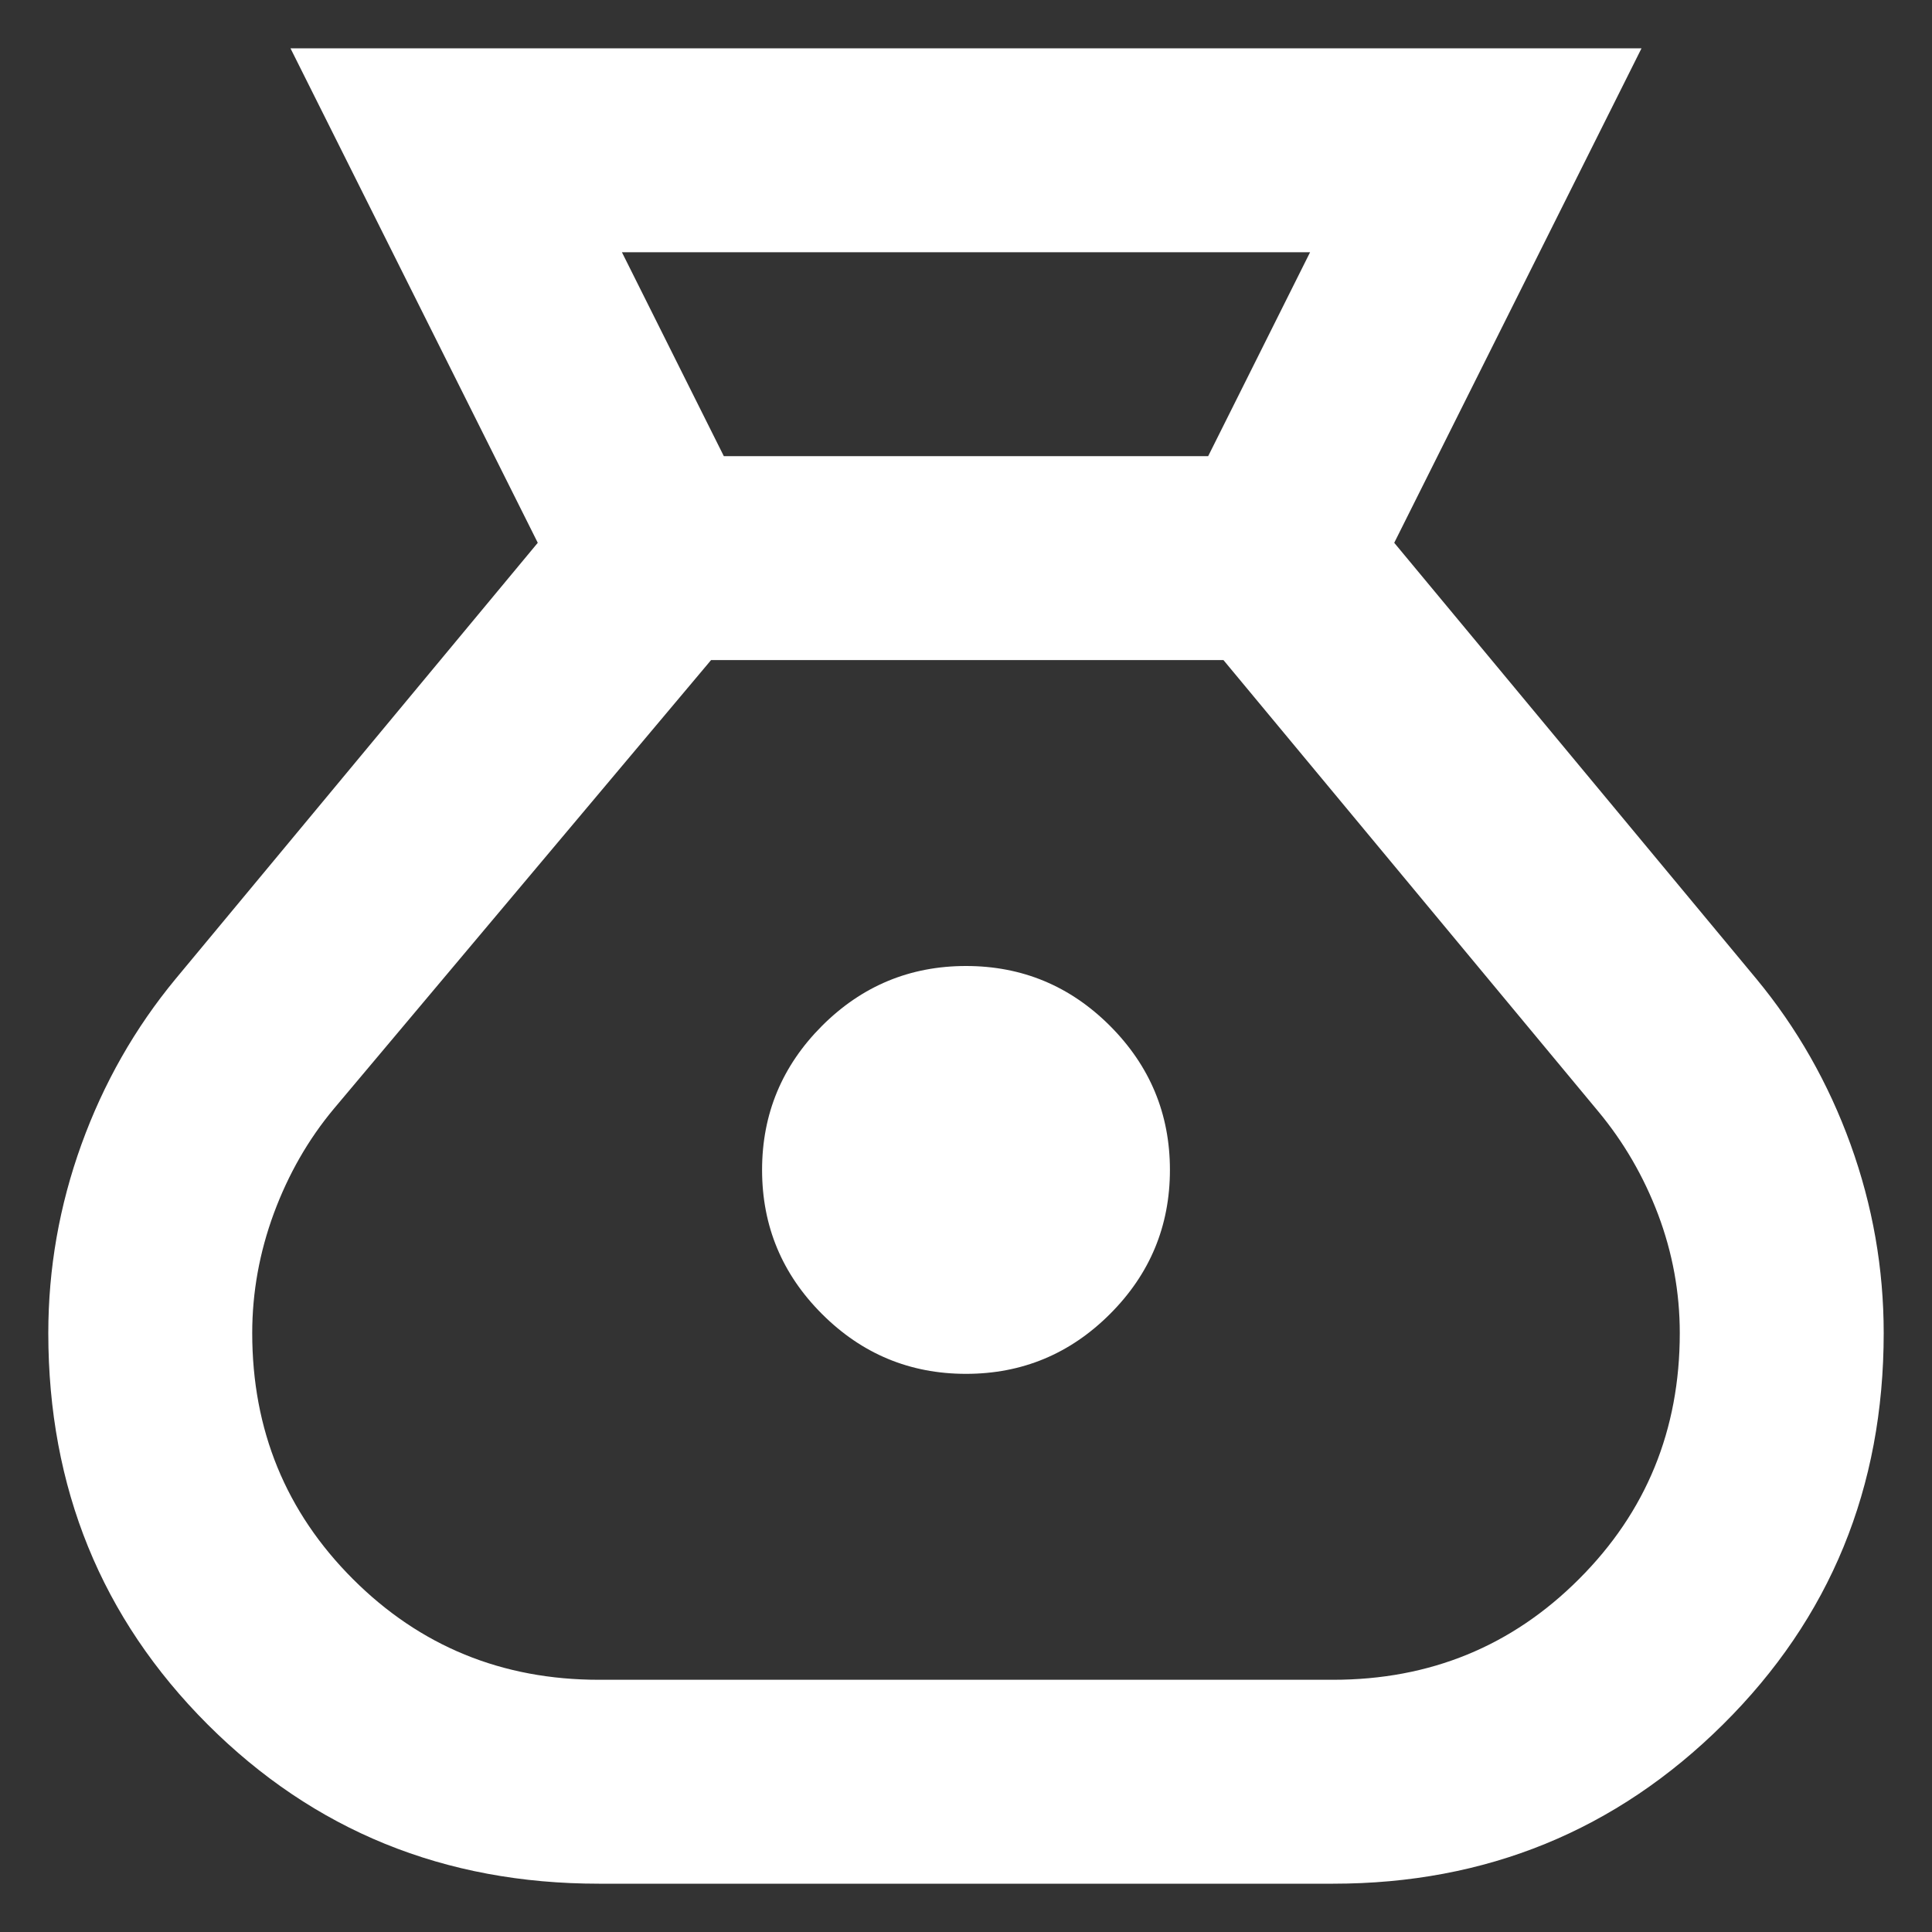 <svg width="20" height="20" viewBox="0 0 20 20" fill="none" xmlns="http://www.w3.org/2000/svg">
<rect x="0" y="0" width="20" height="20" fill="#333333" stroke="none"/>
<path d="M6.2 19.5C4.599 19.5 3.249 18.95 2.149 17.851C1.05 16.751 0.5 15.401 0.5 13.8C0.5 13.132 0.614 12.481 0.843 11.847C1.072 11.214 1.397 10.642 1.819 10.132L5.567 5.619L3.007 0.5H16.993L14.433 5.619L18.181 10.132C18.603 10.642 18.928 11.214 19.157 11.847C19.386 12.481 19.5 13.132 19.5 13.8C19.5 15.401 18.946 16.751 17.837 17.851C16.729 18.95 15.383 19.5 13.8 19.5H6.2ZM10 14.222C9.419 14.222 8.922 14.015 8.509 13.602C8.096 13.189 7.889 12.692 7.889 12.111C7.889 11.531 8.096 11.034 8.509 10.62C8.922 10.207 9.419 10 10 10C10.581 10 11.078 10.207 11.491 10.62C11.904 11.034 12.111 11.531 12.111 12.111C12.111 12.692 11.904 13.189 11.491 13.602C11.078 14.015 10.581 14.222 10 14.222ZM7.493 4.722H12.507L13.562 2.611H6.438L7.493 4.722ZM6.2 17.389H13.8C14.803 17.389 15.652 17.041 16.346 16.346C17.041 15.652 17.389 14.803 17.389 13.8C17.389 13.378 17.314 12.969 17.165 12.573C17.015 12.177 16.808 11.821 16.544 11.504L12.665 6.833H7.361L3.456 11.478C3.192 11.794 2.985 12.155 2.835 12.56C2.686 12.964 2.611 13.378 2.611 13.8C2.611 14.803 2.959 15.652 3.653 16.346C4.348 17.041 5.197 17.389 6.2 17.389Z" fill="white"/>
</svg>
